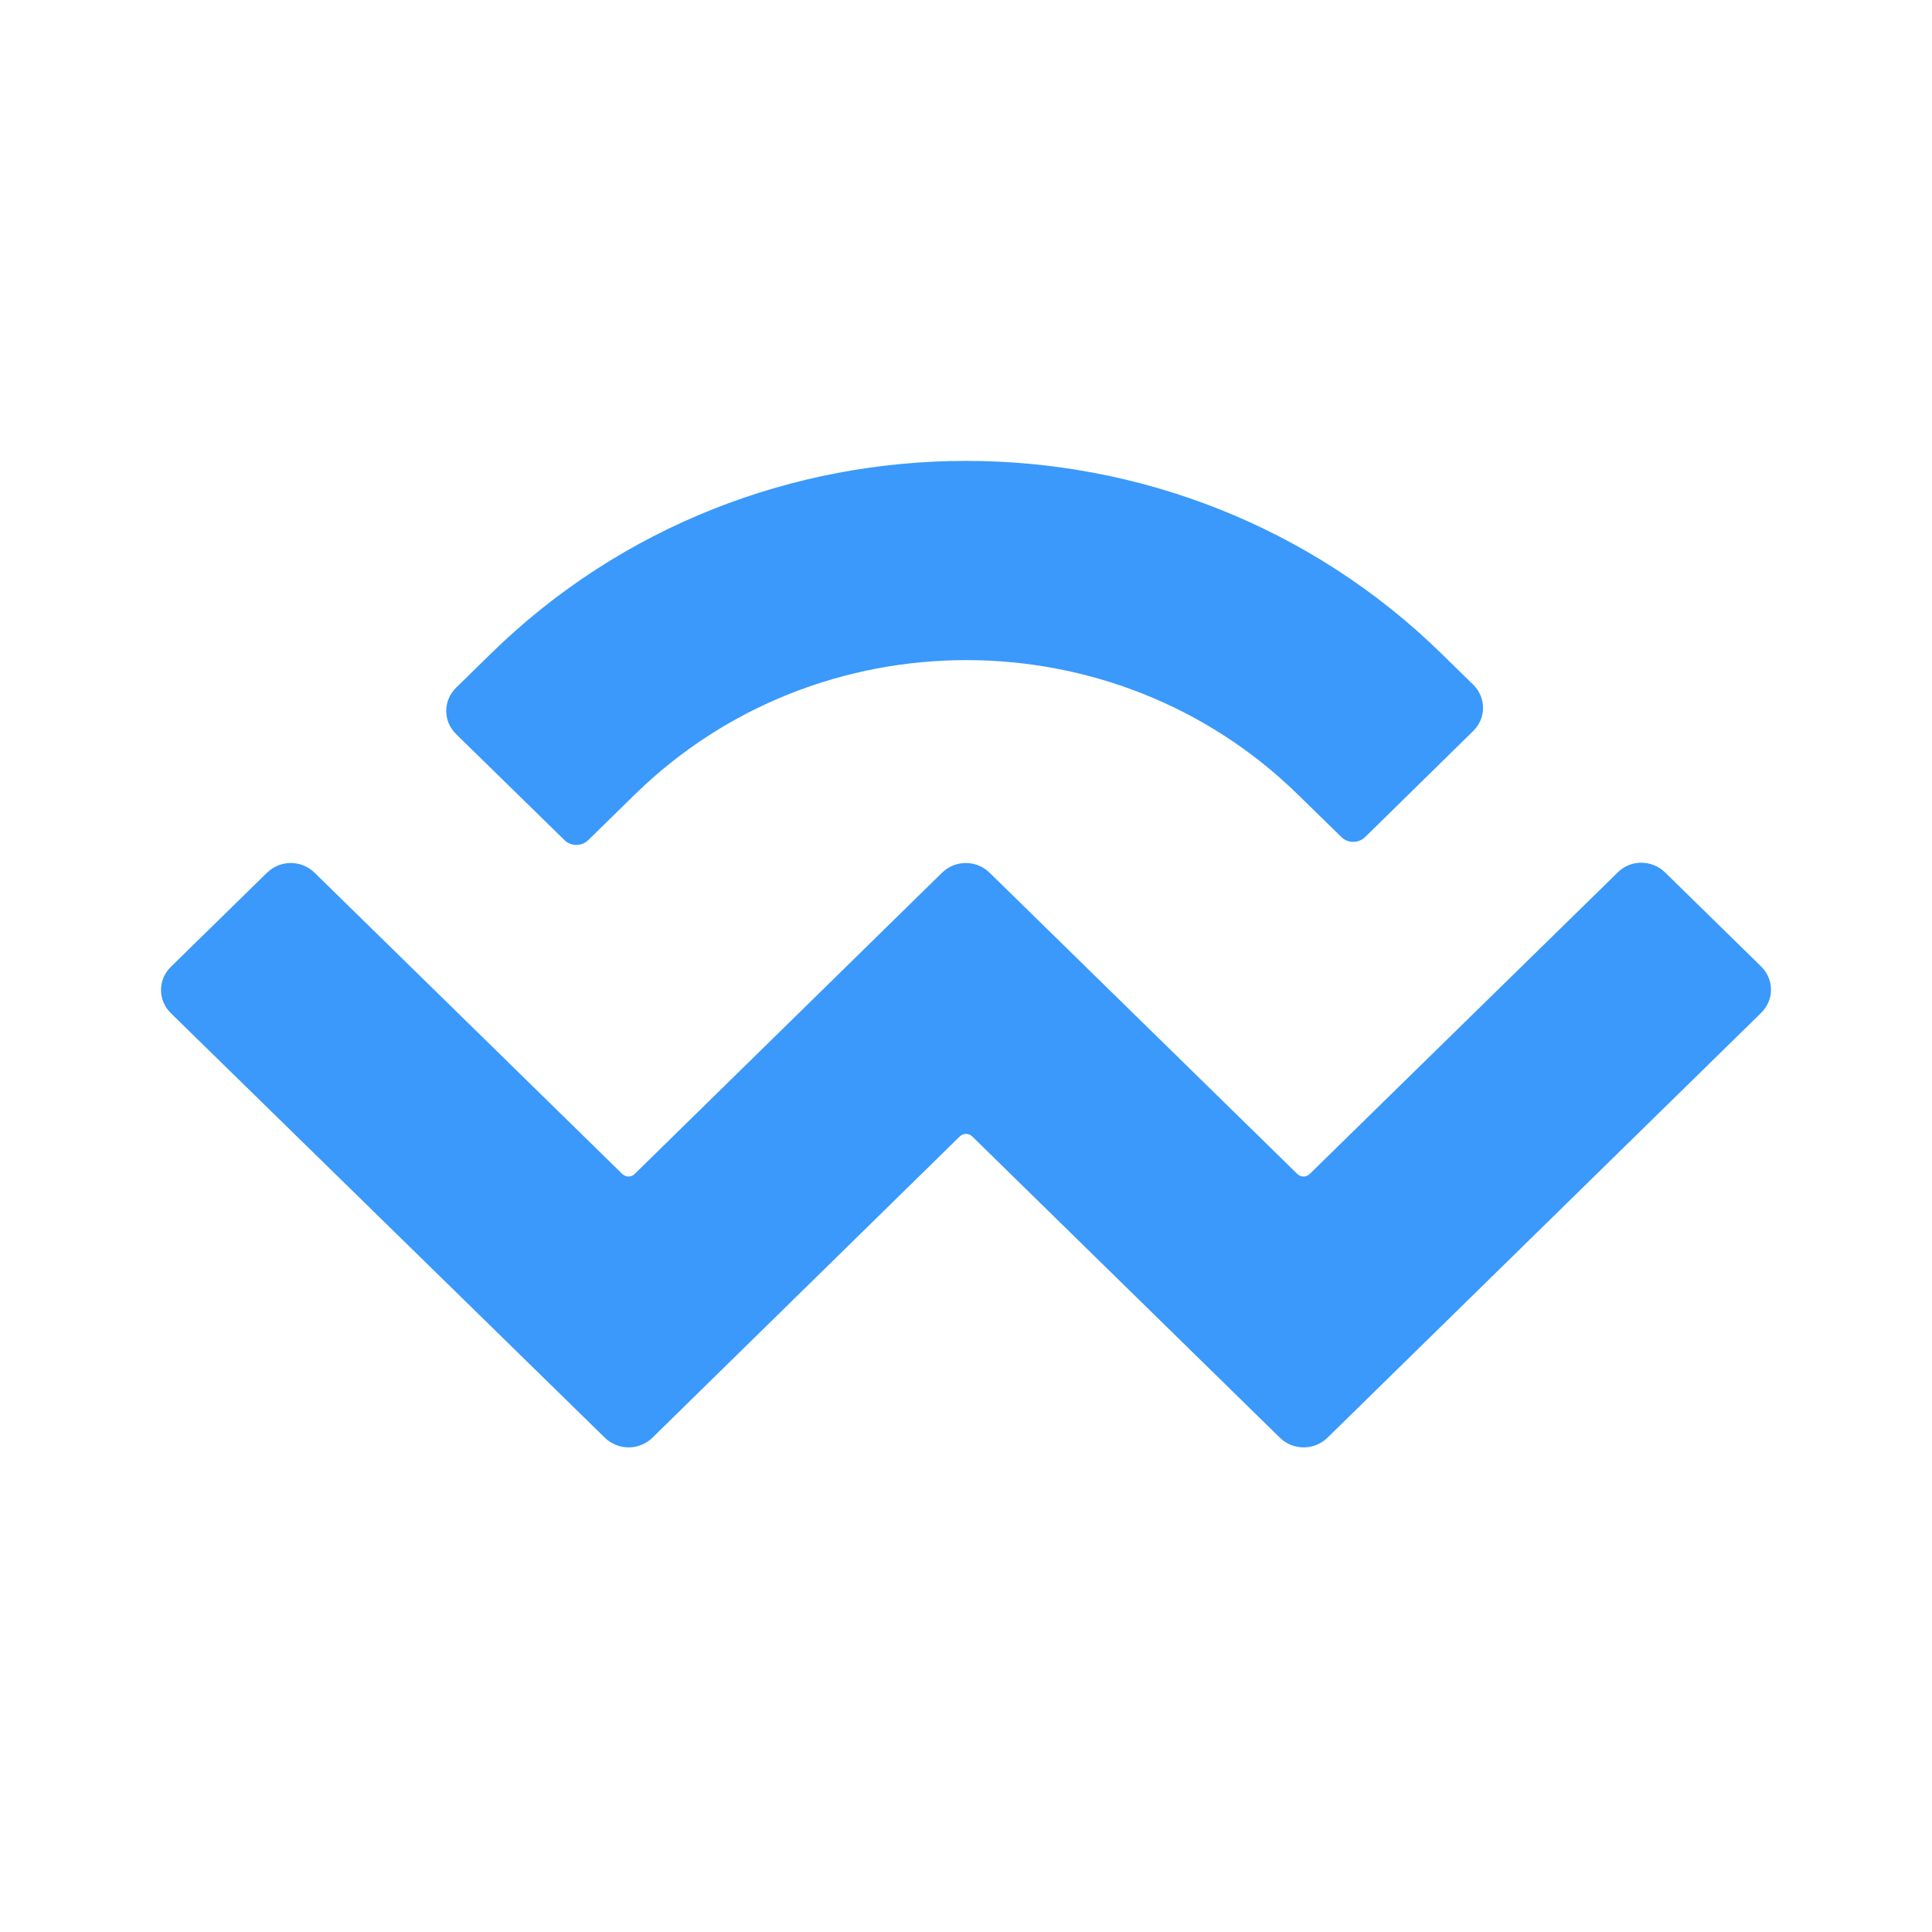 <svg xmlns="http://www.w3.org/2000/svg" width="48" height="48" fill="none" viewBox="0 0 48 48"><path fill="#3A99FB" d="M12.194 16.241C18.715 9.854 29.285 9.854 35.815 16.241L36.599 17.008C36.928 17.329 36.928 17.843 36.599 18.164L33.917 20.796C33.756 20.956 33.486 20.956 33.326 20.796L32.246 19.741C27.699 15.287 20.318 15.287 15.771 19.741L14.615 20.872C14.454 21.032 14.184 21.032 14.024 20.872L11.333 18.24C11.004 17.919 11.004 17.405 11.333 17.084L12.194 16.241ZM41.366 21.673L43.753 24.01C44.082 24.331 44.082 24.845 43.753 25.166L32.98 35.72C32.651 36.04 32.128 36.04 31.799 35.72L24.148 28.228C24.063 28.152 23.937 28.152 23.852 28.228L16.209 35.72C15.88 36.04 15.357 36.04 15.028 35.72L4.247 25.174C3.918 24.854 3.918 24.339 4.247 24.019L6.634 21.682C6.963 21.361 7.486 21.361 7.815 21.682L15.467 29.173C15.551 29.249 15.678 29.249 15.762 29.173L23.405 21.682C23.734 21.361 24.257 21.361 24.586 21.682L32.238 29.173C32.322 29.249 32.449 29.249 32.533 29.173L40.185 21.682C40.505 21.353 41.037 21.353 41.366 21.673Z"/></svg>
